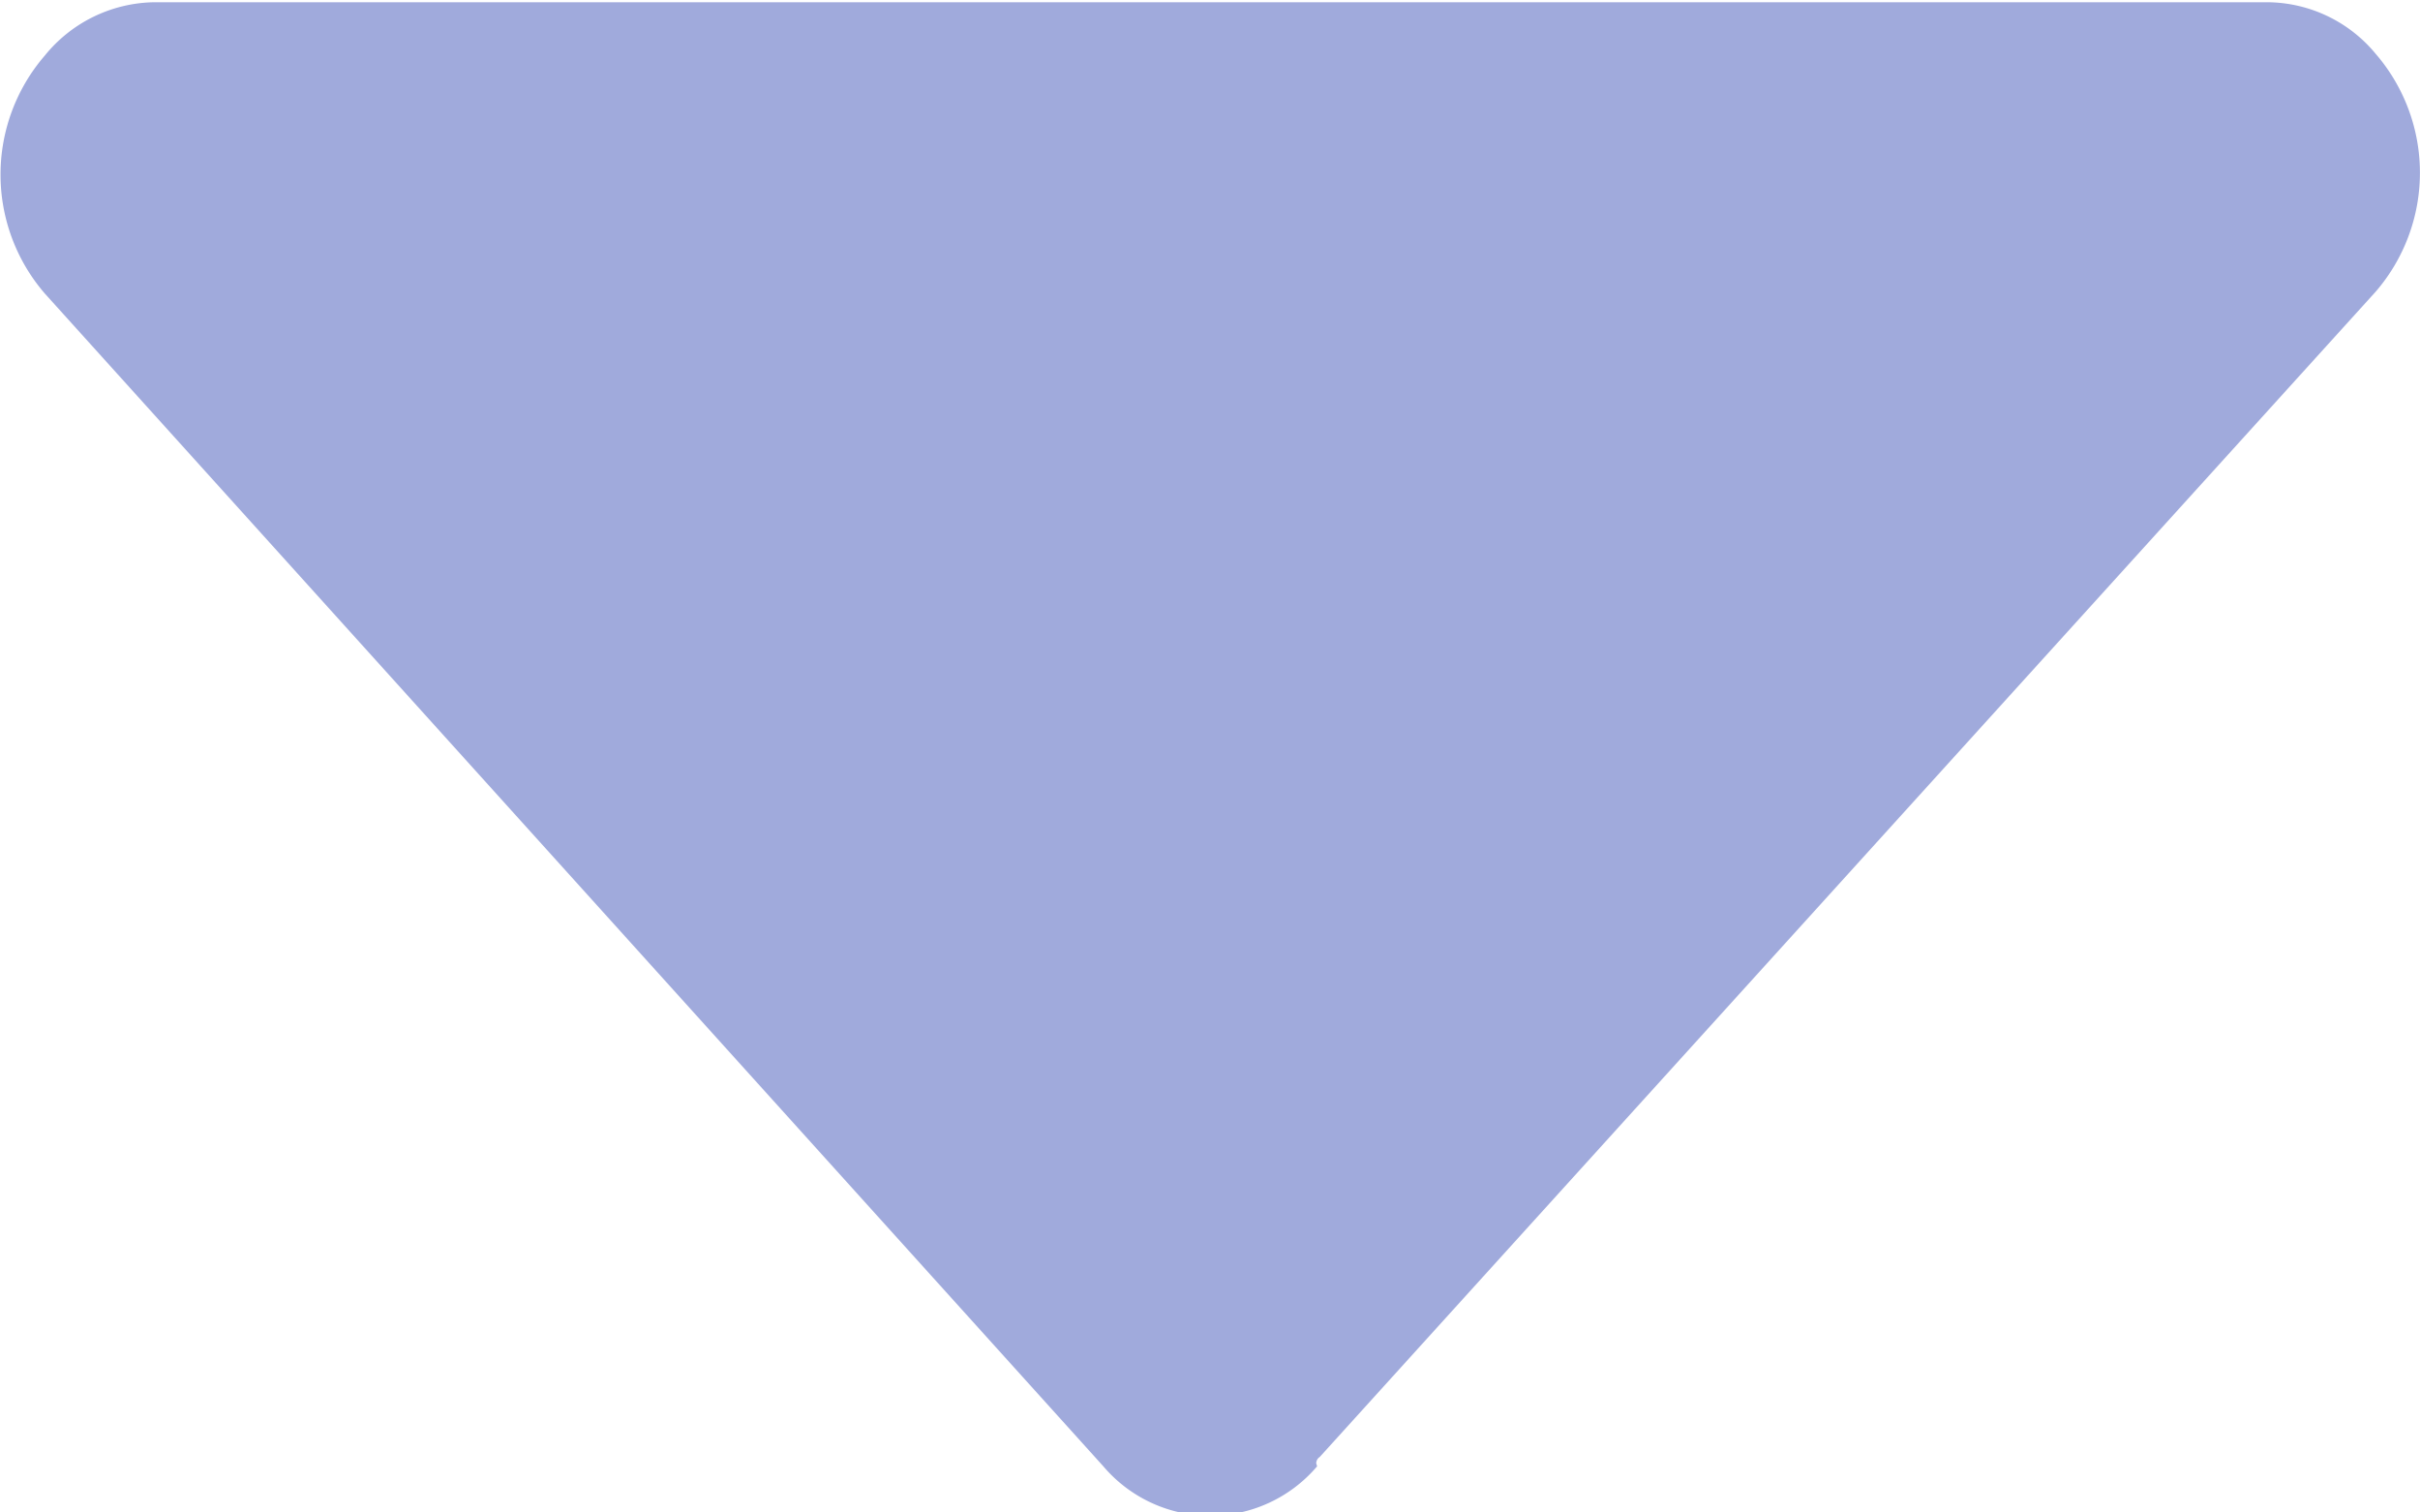 <svg xmlns="http://www.w3.org/2000/svg" width="5.4" height="3.375" viewBox="0 0 5.4 3.375">
  <g id="Grupo_3058" data-name="Grupo 3058" transform="translate(-107 -119)">
    <path id="Caminho_1989" data-name="Caminho 1989" d="M10.916,13.265s0-.009.008-.014l2.356-2.6a.406.406,0,0,0,0-.531l0,0a.316.316,0,0,0-.24-.115H8.323a.32.32,0,0,0-.244.119h0a.406.406,0,0,0,0,.531l2.362,2.617a.313.313,0,0,0,.477,0Z" transform="translate(99.021 109)" fill="#a0aadc"/>
  </g>
</svg>
